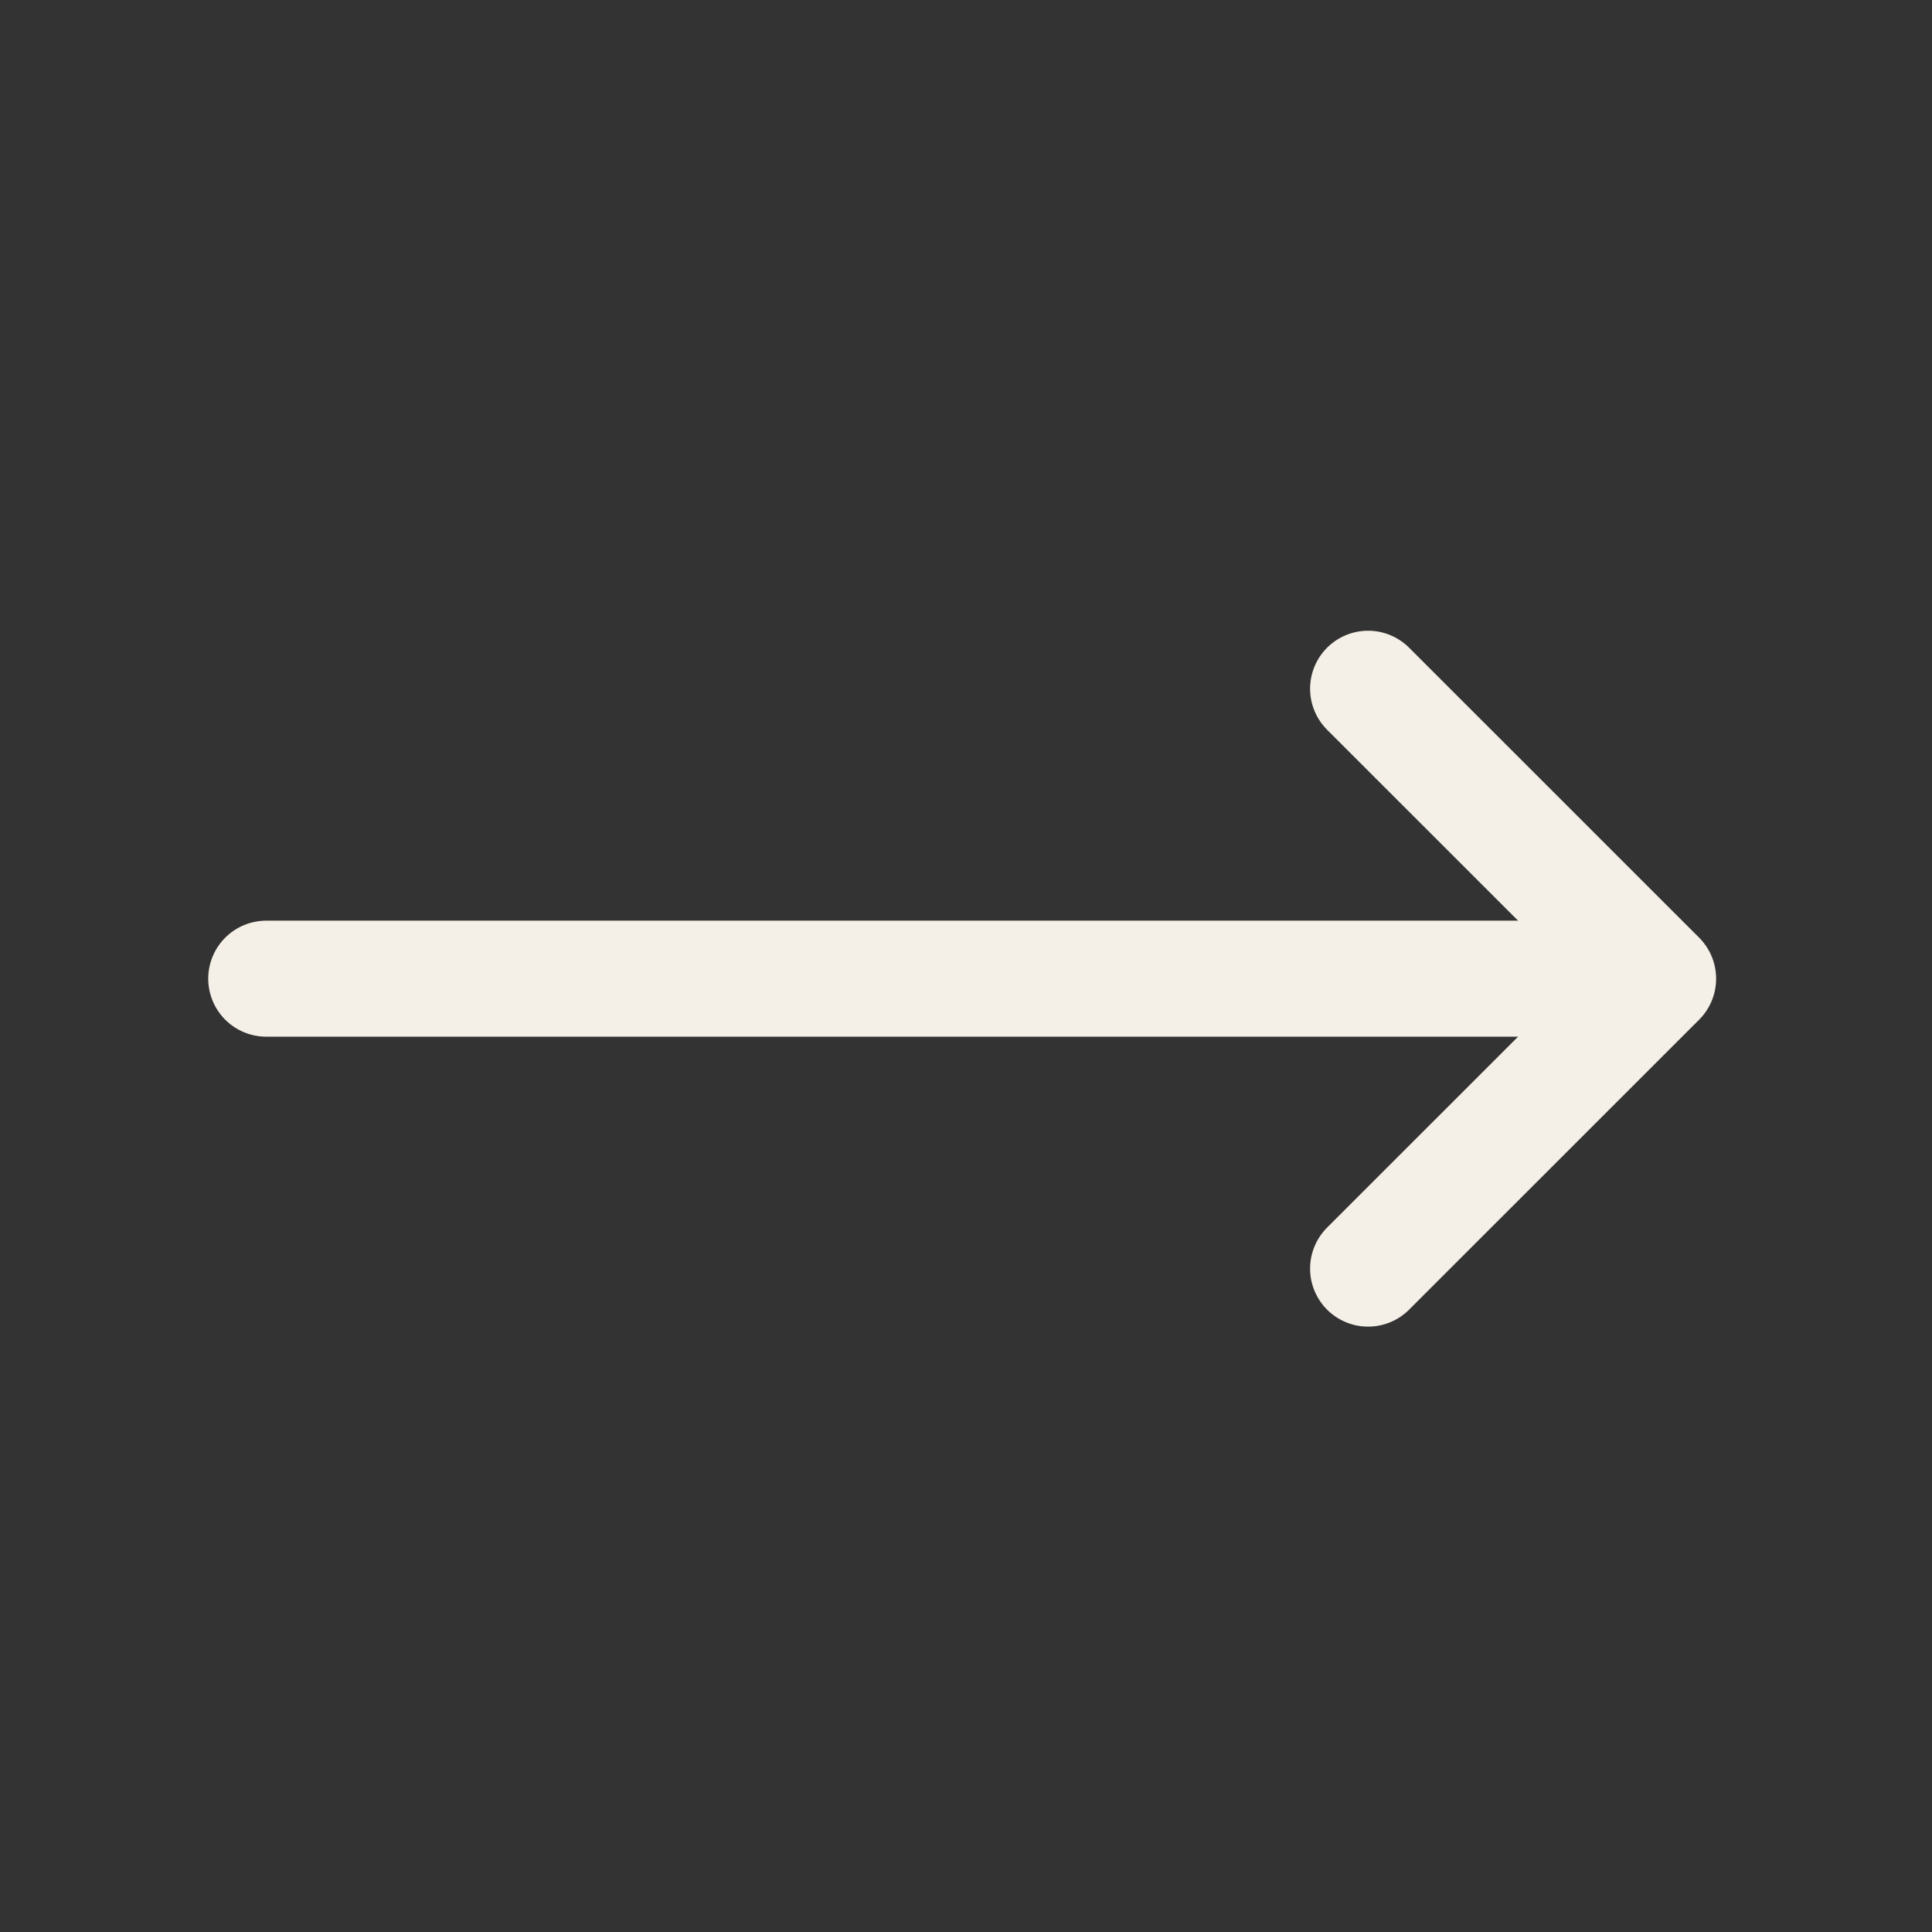 <svg width="25" height="25" viewBox="0 0 25 25" fill="none" xmlns="http://www.w3.org/2000/svg">
<rect x="0" y="0" width="25" height="25" fill="#333333" stroke="none"/>
<path d="M17.703 8.912L21.456 12.664M21.456 12.664L17.703 16.416M21.456 12.664H3.445" stroke="#F5F0E7" stroke-width="1.501" stroke-linecap="round" stroke-linejoin="round"/>
</svg>

